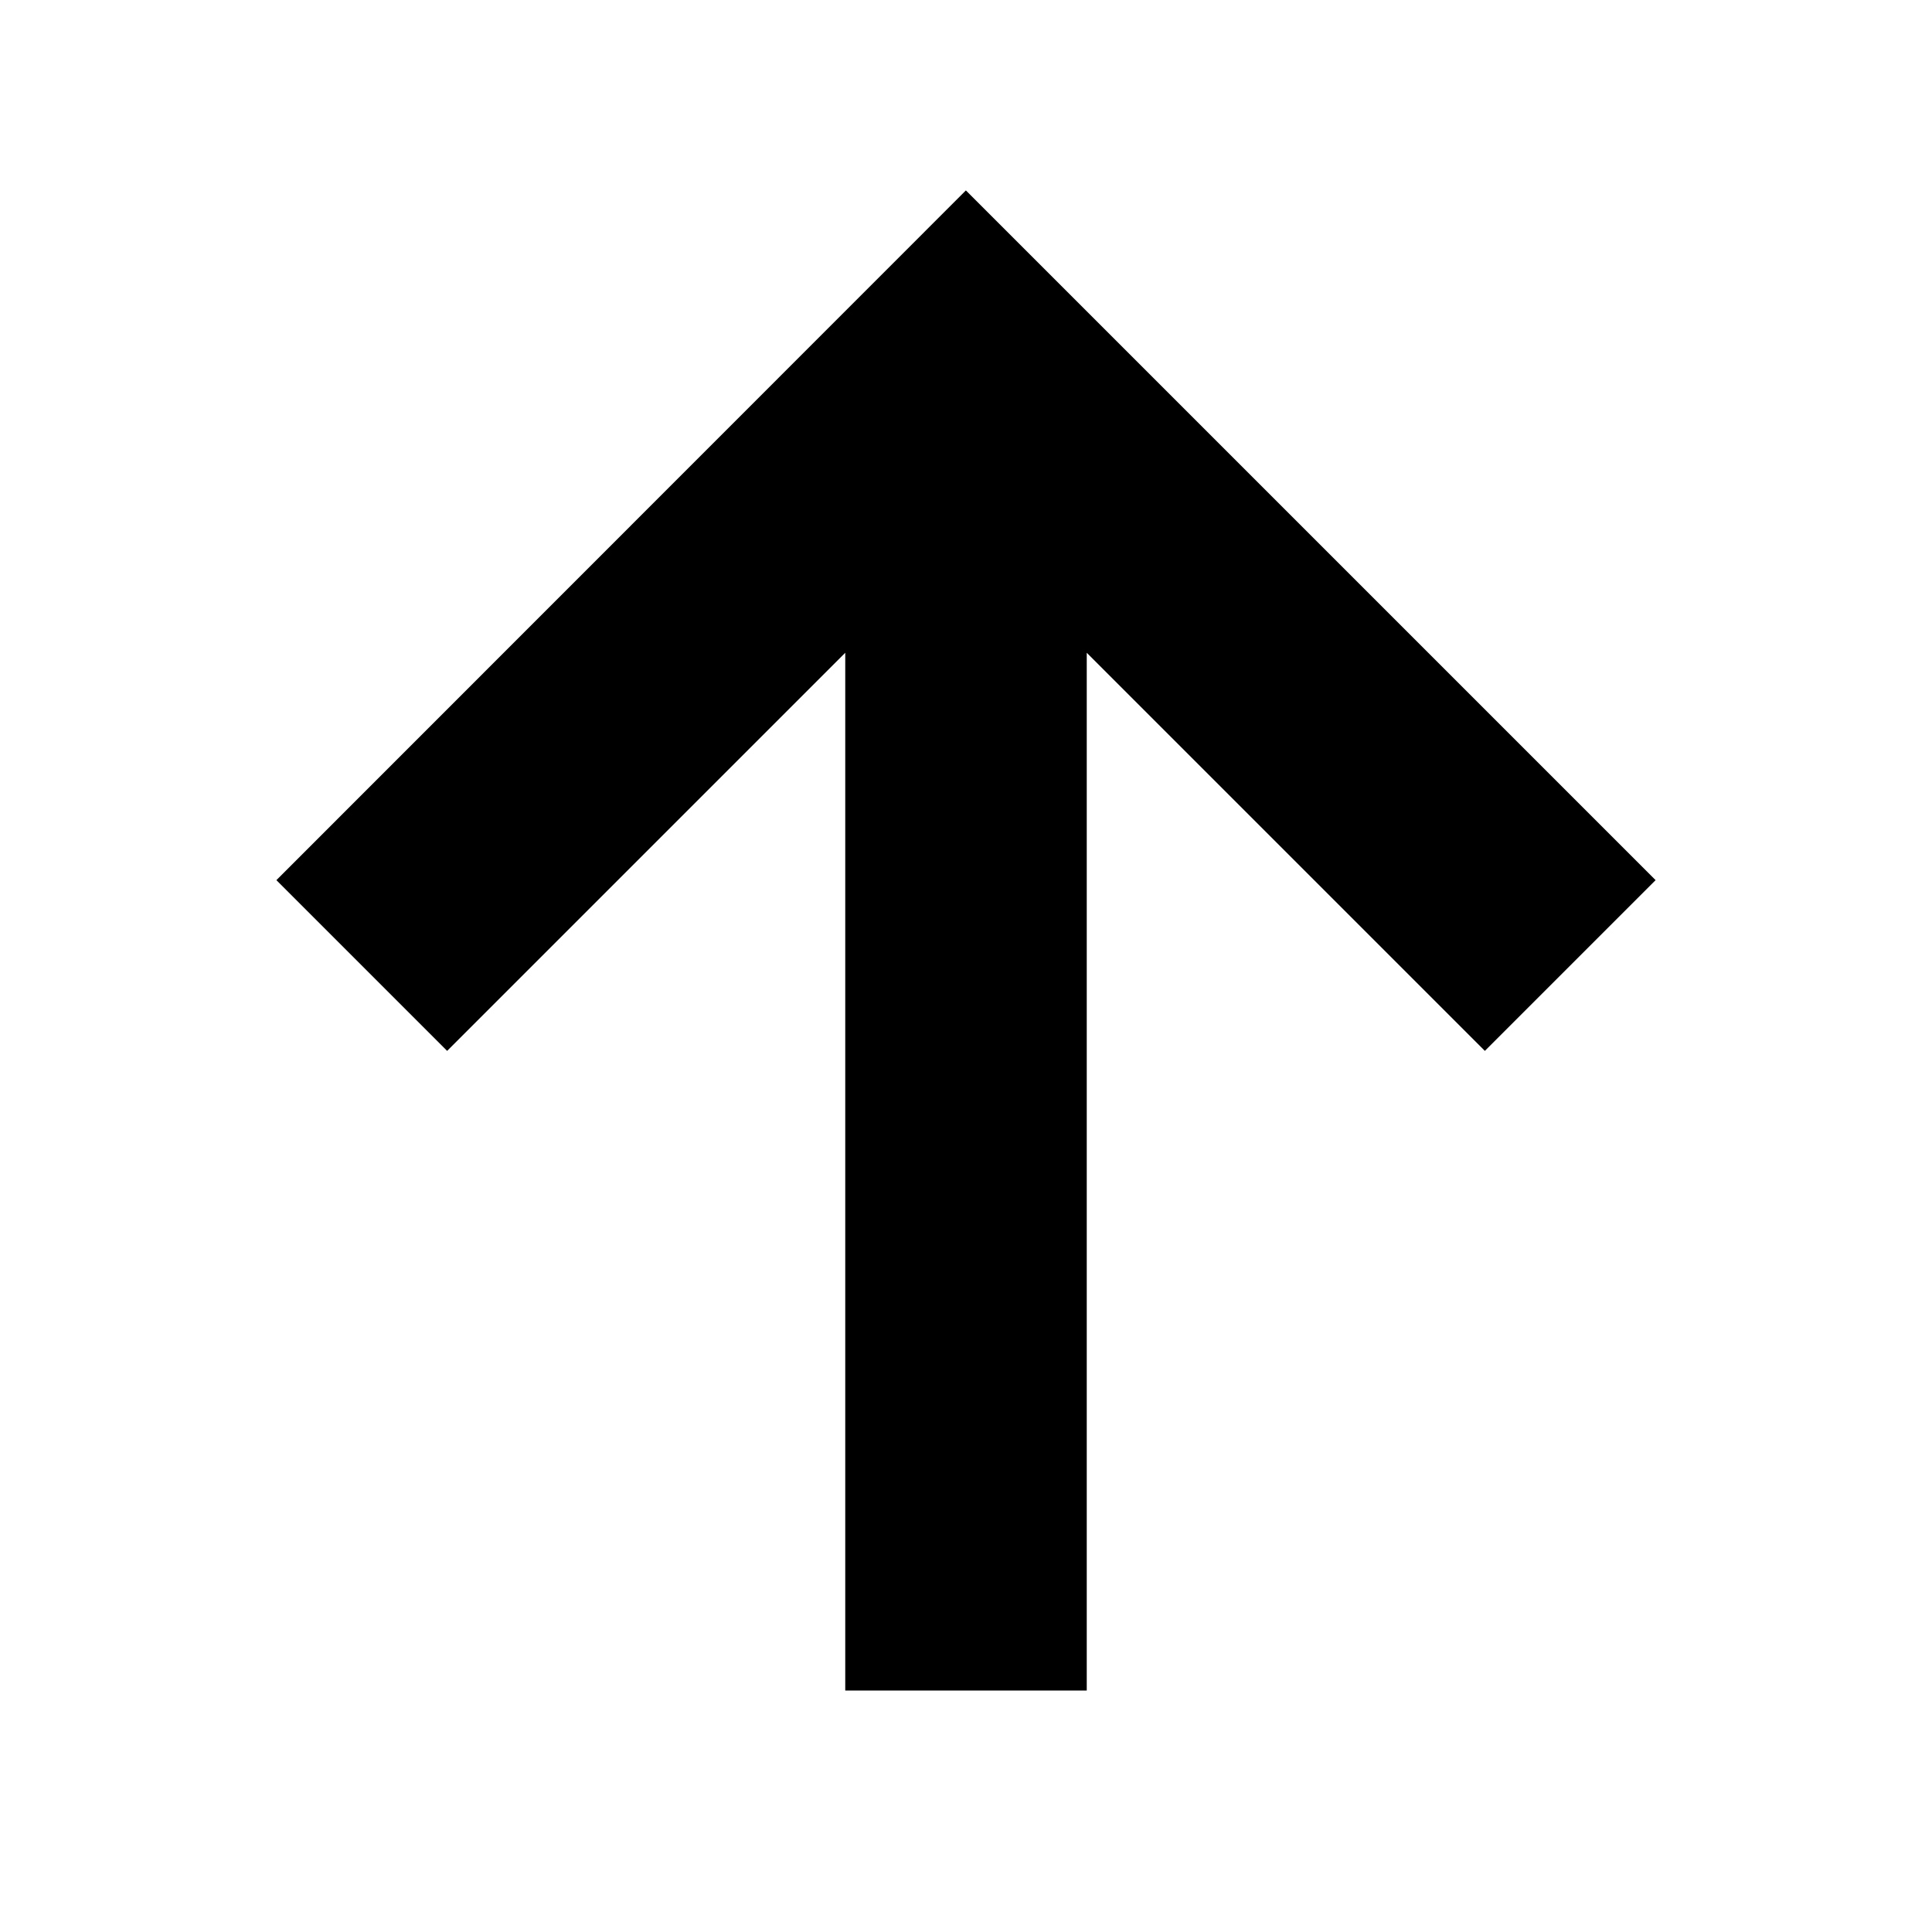 <svg width="16" height="16" viewBox="0 0 16 16" fill="none" xmlns="http://www.w3.org/2000/svg"><path d="M7 5.406L3.703 8.703 2.289 7.289l5.71-5.712 5.712 5.712-1.414 1.414L9 5.406V14H7V5.406z" fill="#000"/></svg>